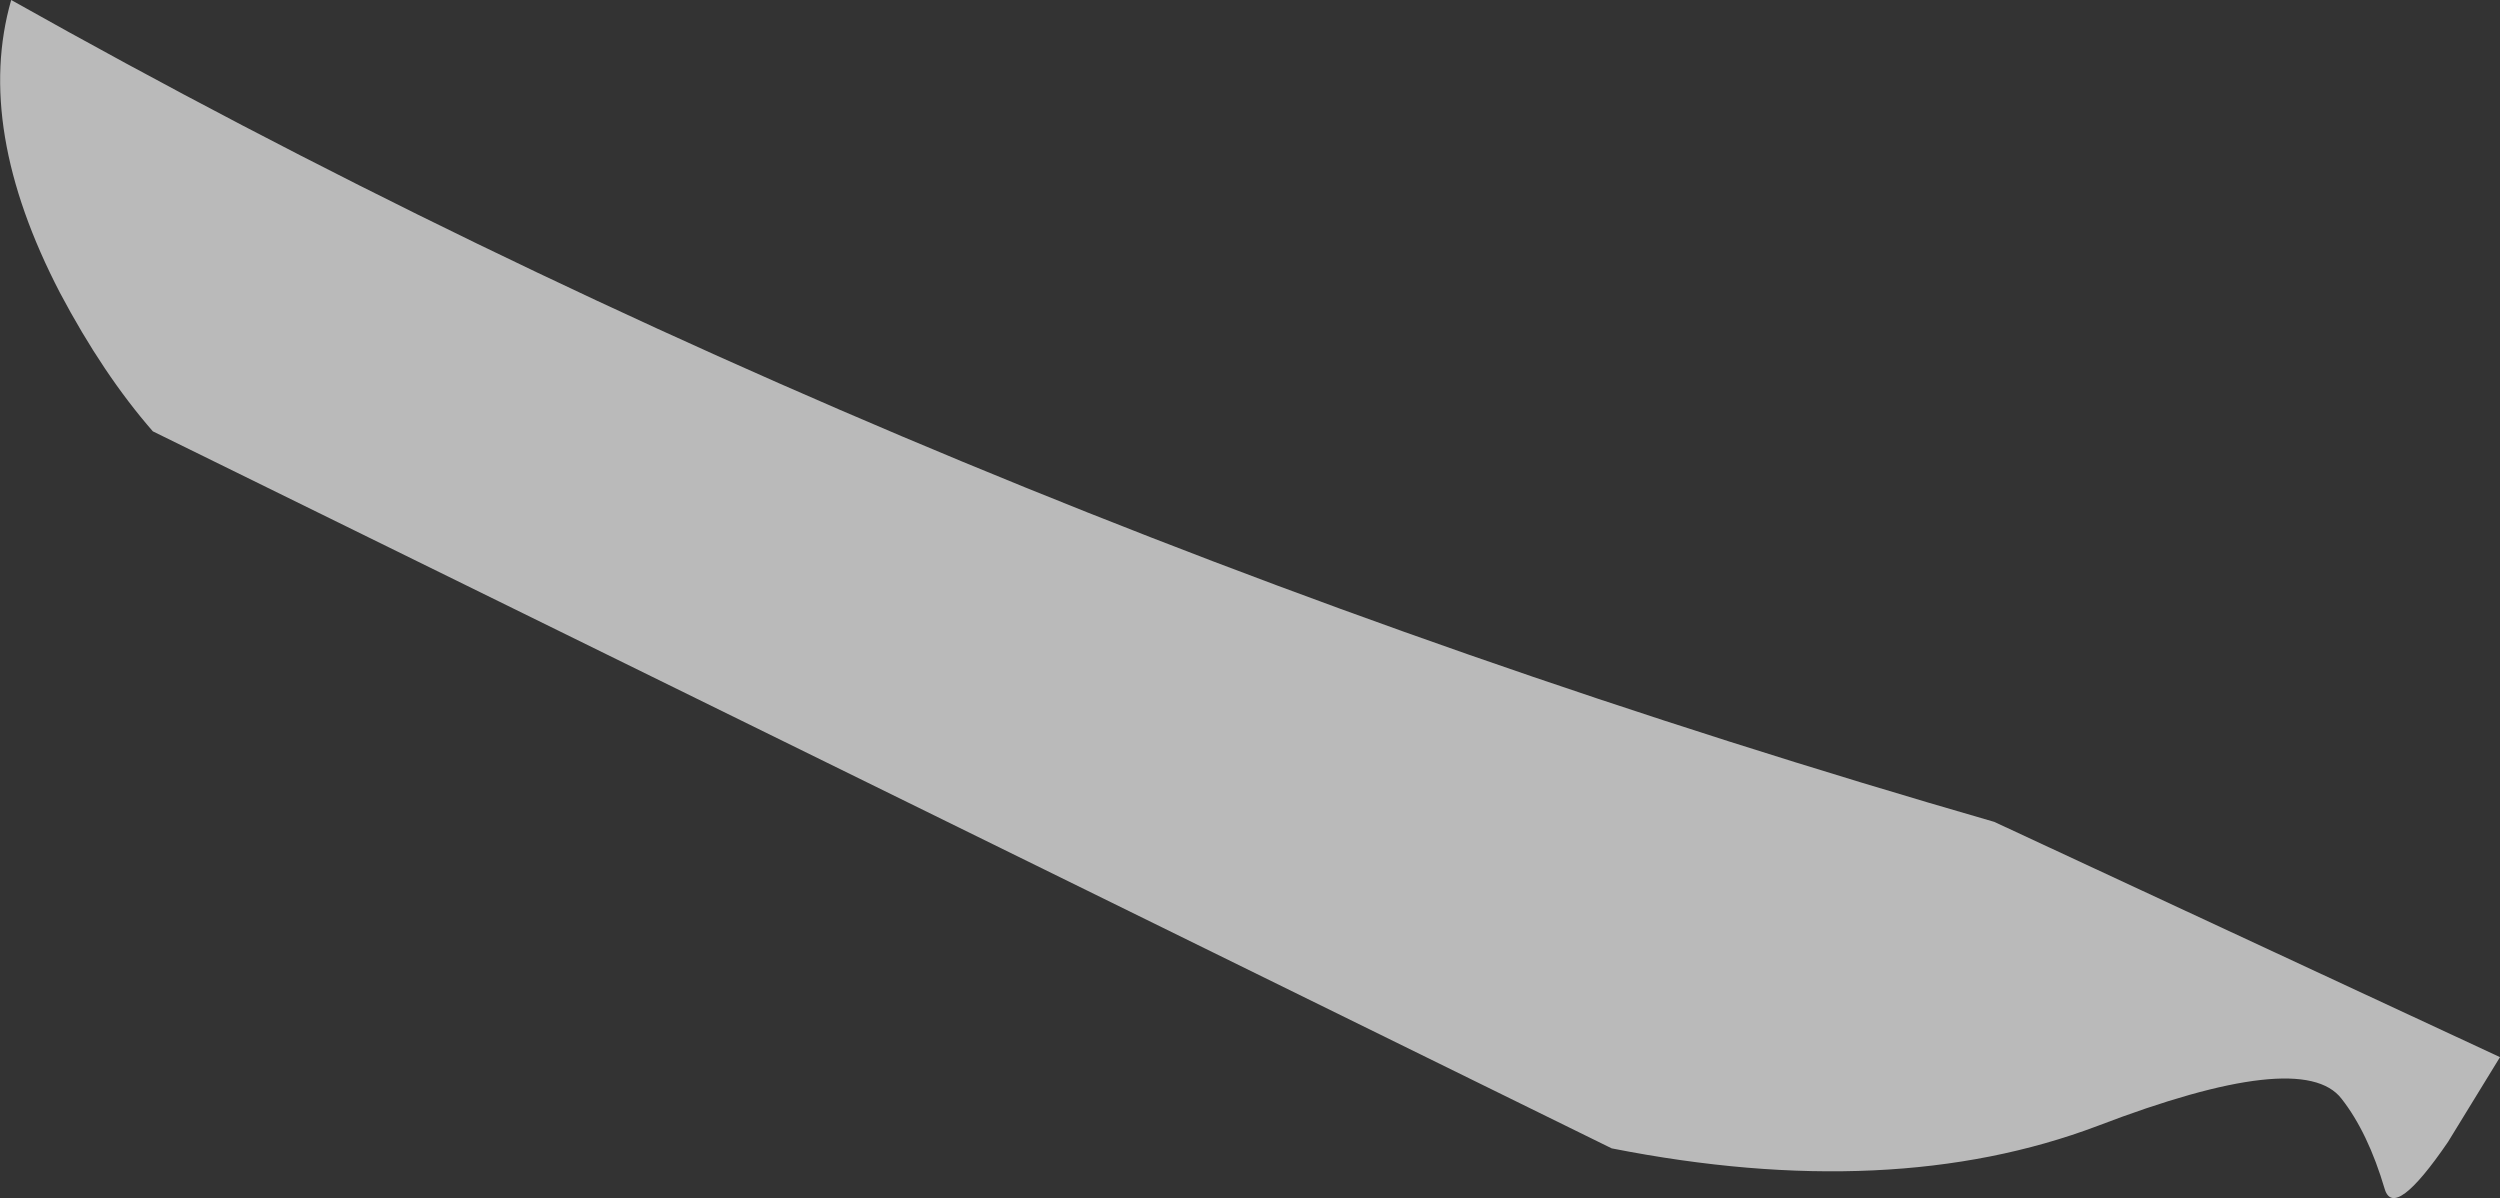 <?xml version="1.0" encoding="UTF-8" standalone="no"?>
<svg xmlns:xlink="http://www.w3.org/1999/xlink" height="74.85px" width="156.2px" xmlns="http://www.w3.org/2000/svg">
  <rect width="100%" height="100%" fill="#333333" stroke="none"/>
  <g transform="matrix(1.0, 0.0, 0.0, 1.0, 68.35, 16.9)">
    <path d="M-64.6 1.4 Q-69.95 -8.9 -67.65 -16.9 -10.65 15.15 56.25 34.45 L87.85 49.15 84.6 54.45 Q81.25 59.35 80.65 57.4 79.6 53.85 77.95 51.75 75.5 48.55 62.7 53.45 49.85 58.3 32.35 54.85 L-58.8 10.05 Q-61.9 6.5 -64.6 1.4" fill="#ffffff" fill-opacity="0.663" fill-rule="evenodd" stroke="none"/>
  </g>
</svg>
